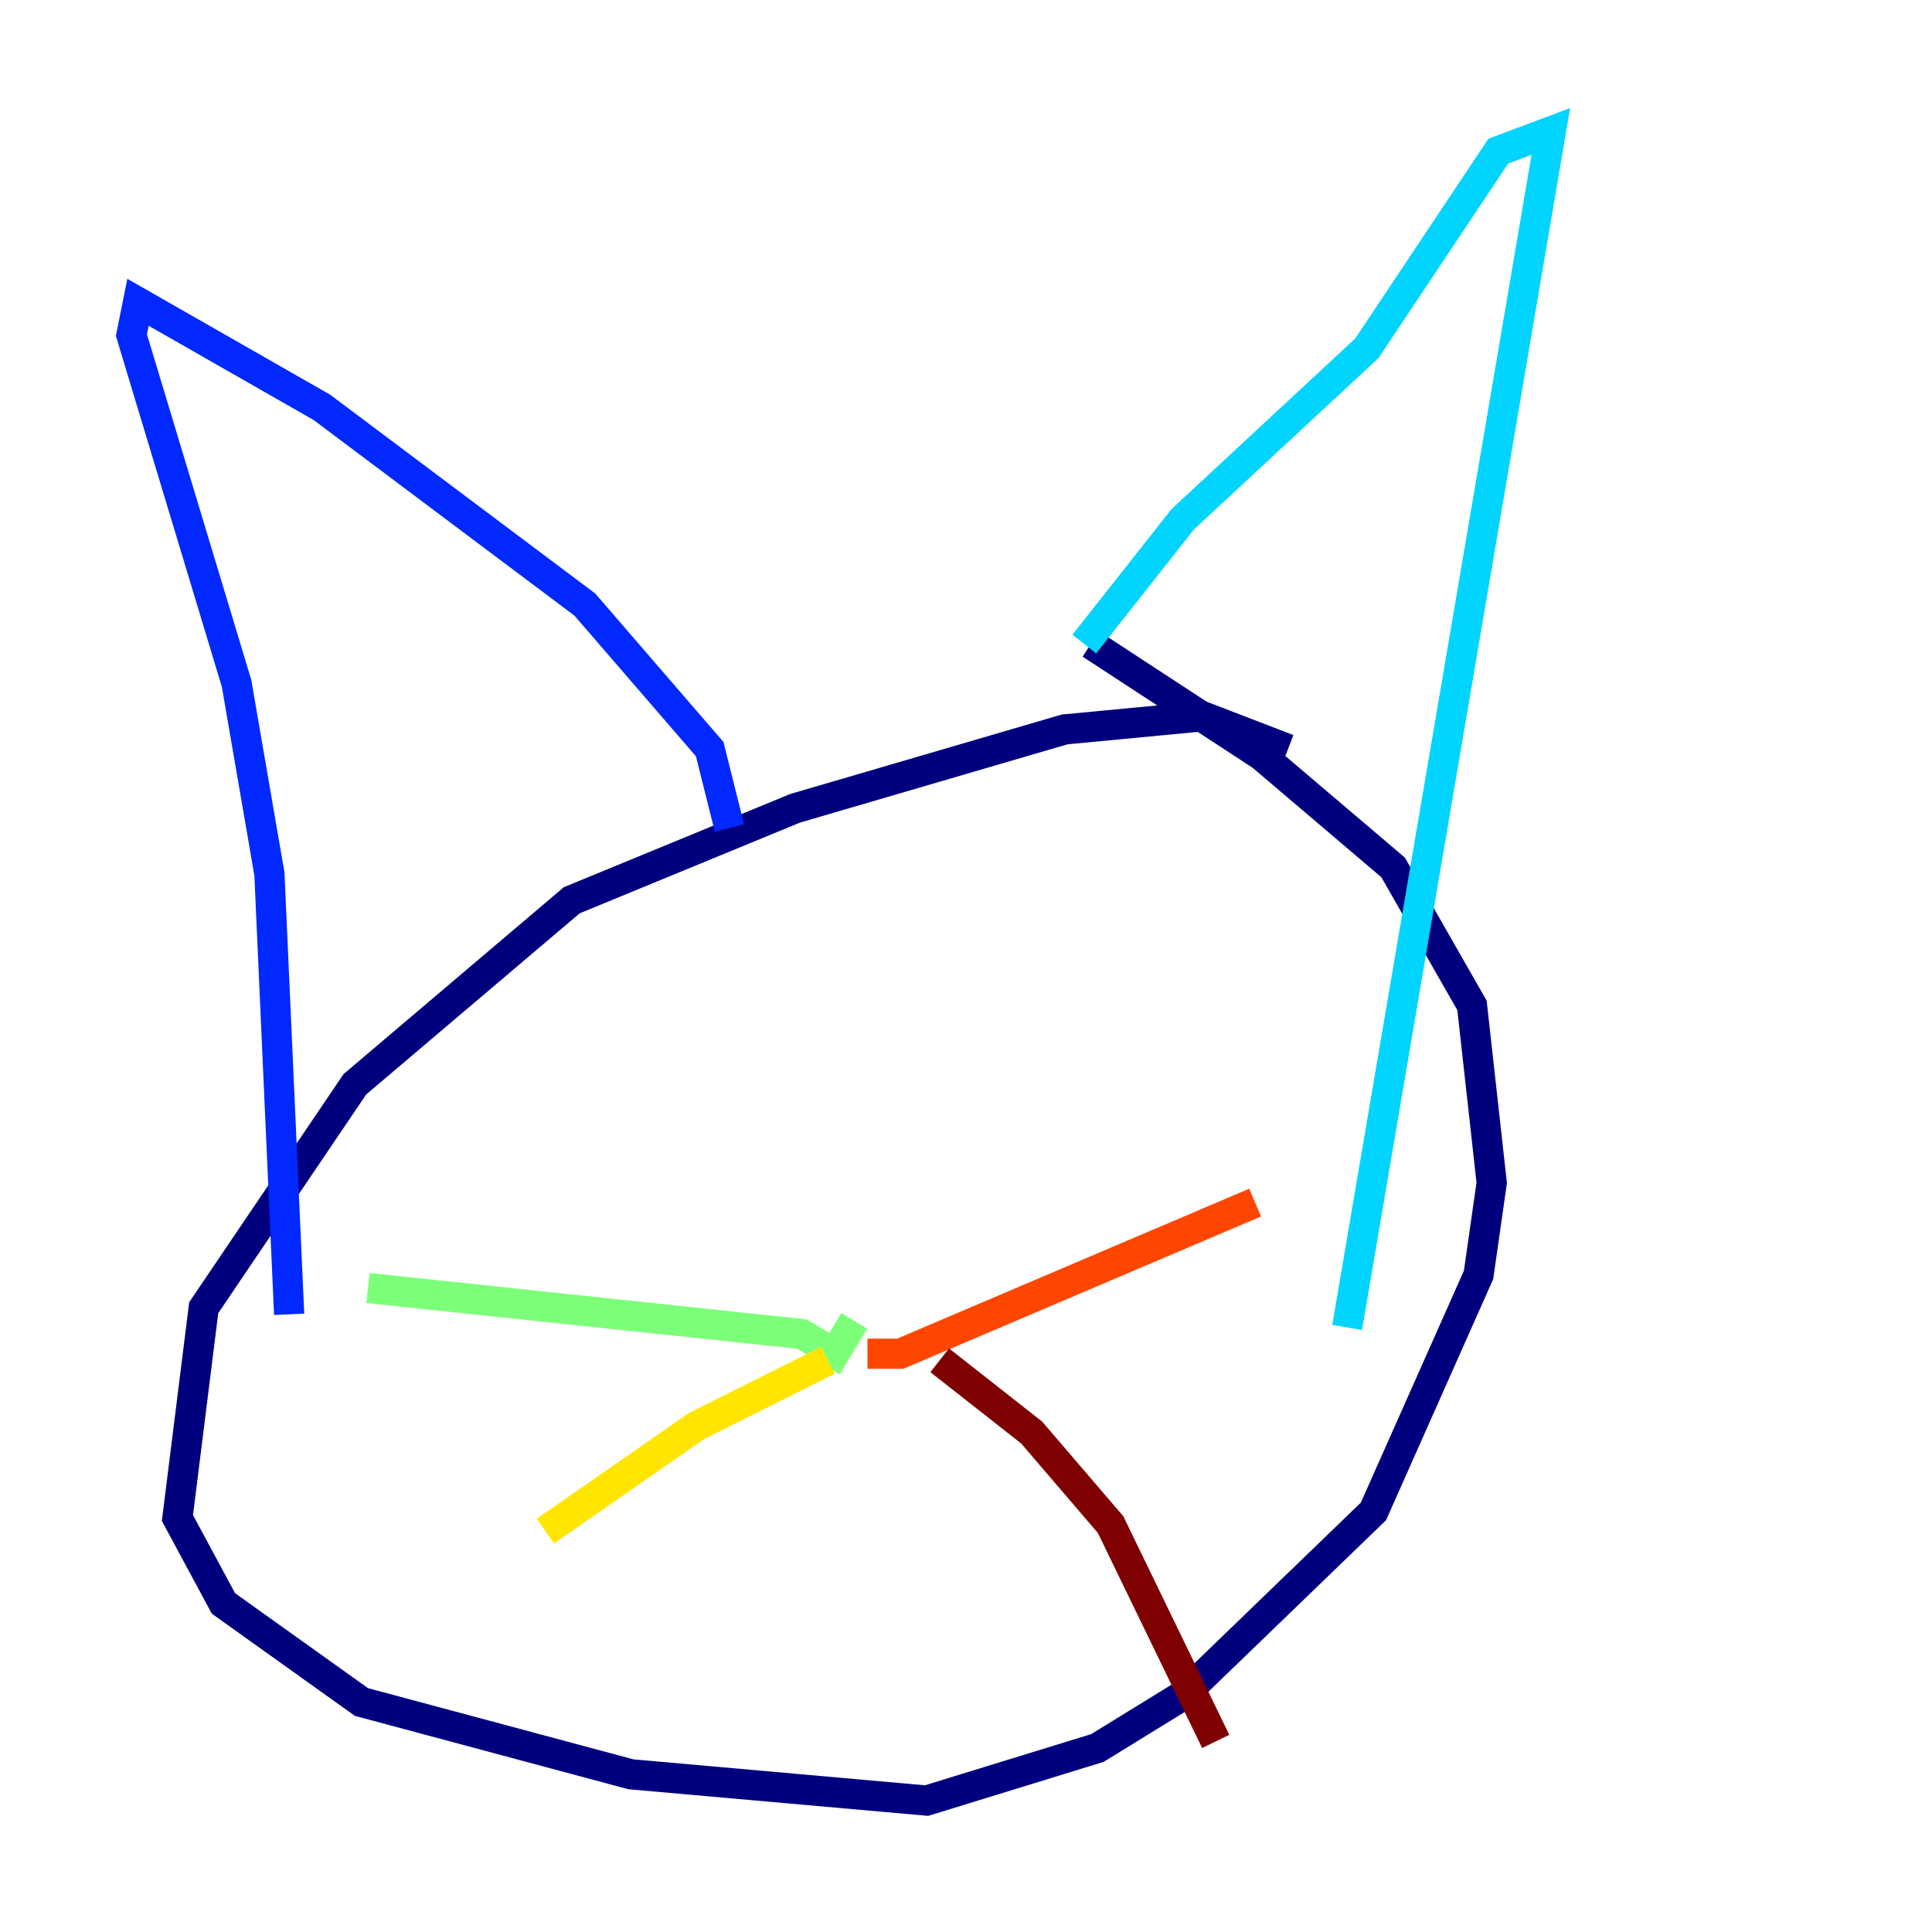 <?xml version="1.0" encoding="utf-8" ?>
<svg baseProfile="tiny" height="128" version="1.2" viewBox="0,0,128,128" width="128" xmlns="http://www.w3.org/2000/svg" xmlns:ev="http://www.w3.org/2001/xml-events" xmlns:xlink="http://www.w3.org/1999/xlink"><defs /><polyline fill="none" points="85.333,49.633 79.674,47.456 70.531,48.327 52.68,53.551 37.878,59.646 23.51,71.837 13.497,86.639 11.755,100.571 14.803,106.231 23.946,112.762 41.796,117.551 61.388,119.293 72.707,115.809 78.367,112.326 90.993,100.136 97.959,84.463 98.83,78.367 97.524,66.612 92.299,57.469 83.592,50.068 72.272,42.667" stroke="#00007f" stroke-width="2" /><polyline fill="none" points="48.327,54.857 47.02,49.633 38.748,40.054 21.333,26.993 9.143,20.027 8.707,22.204 15.674,45.279 17.85,57.905 19.157,87.075" stroke="#0028ff" stroke-width="2" /><polyline fill="none" points="71.837,42.667 78.367,34.395 90.558,23.075 99.265,10.014 102.748,8.707 89.252,87.946" stroke="#00d4ff" stroke-width="2" /><polyline fill="none" points="56.599,87.51 55.292,89.687 53.116,88.381 24.381,85.333" stroke="#7cff79" stroke-width="2" /><polyline fill="none" points="54.857,90.122 46.15,94.476 36.136,101.442" stroke="#ffe500" stroke-width="2" /><polyline fill="none" points="57.469,89.687 59.646,89.687 83.156,79.674" stroke="#ff4600" stroke-width="2" /><polyline fill="none" points="62.258,90.122 68.354,94.912 73.578,101.007 80.544,115.374" stroke="#7f0000" stroke-width="2" /></svg>